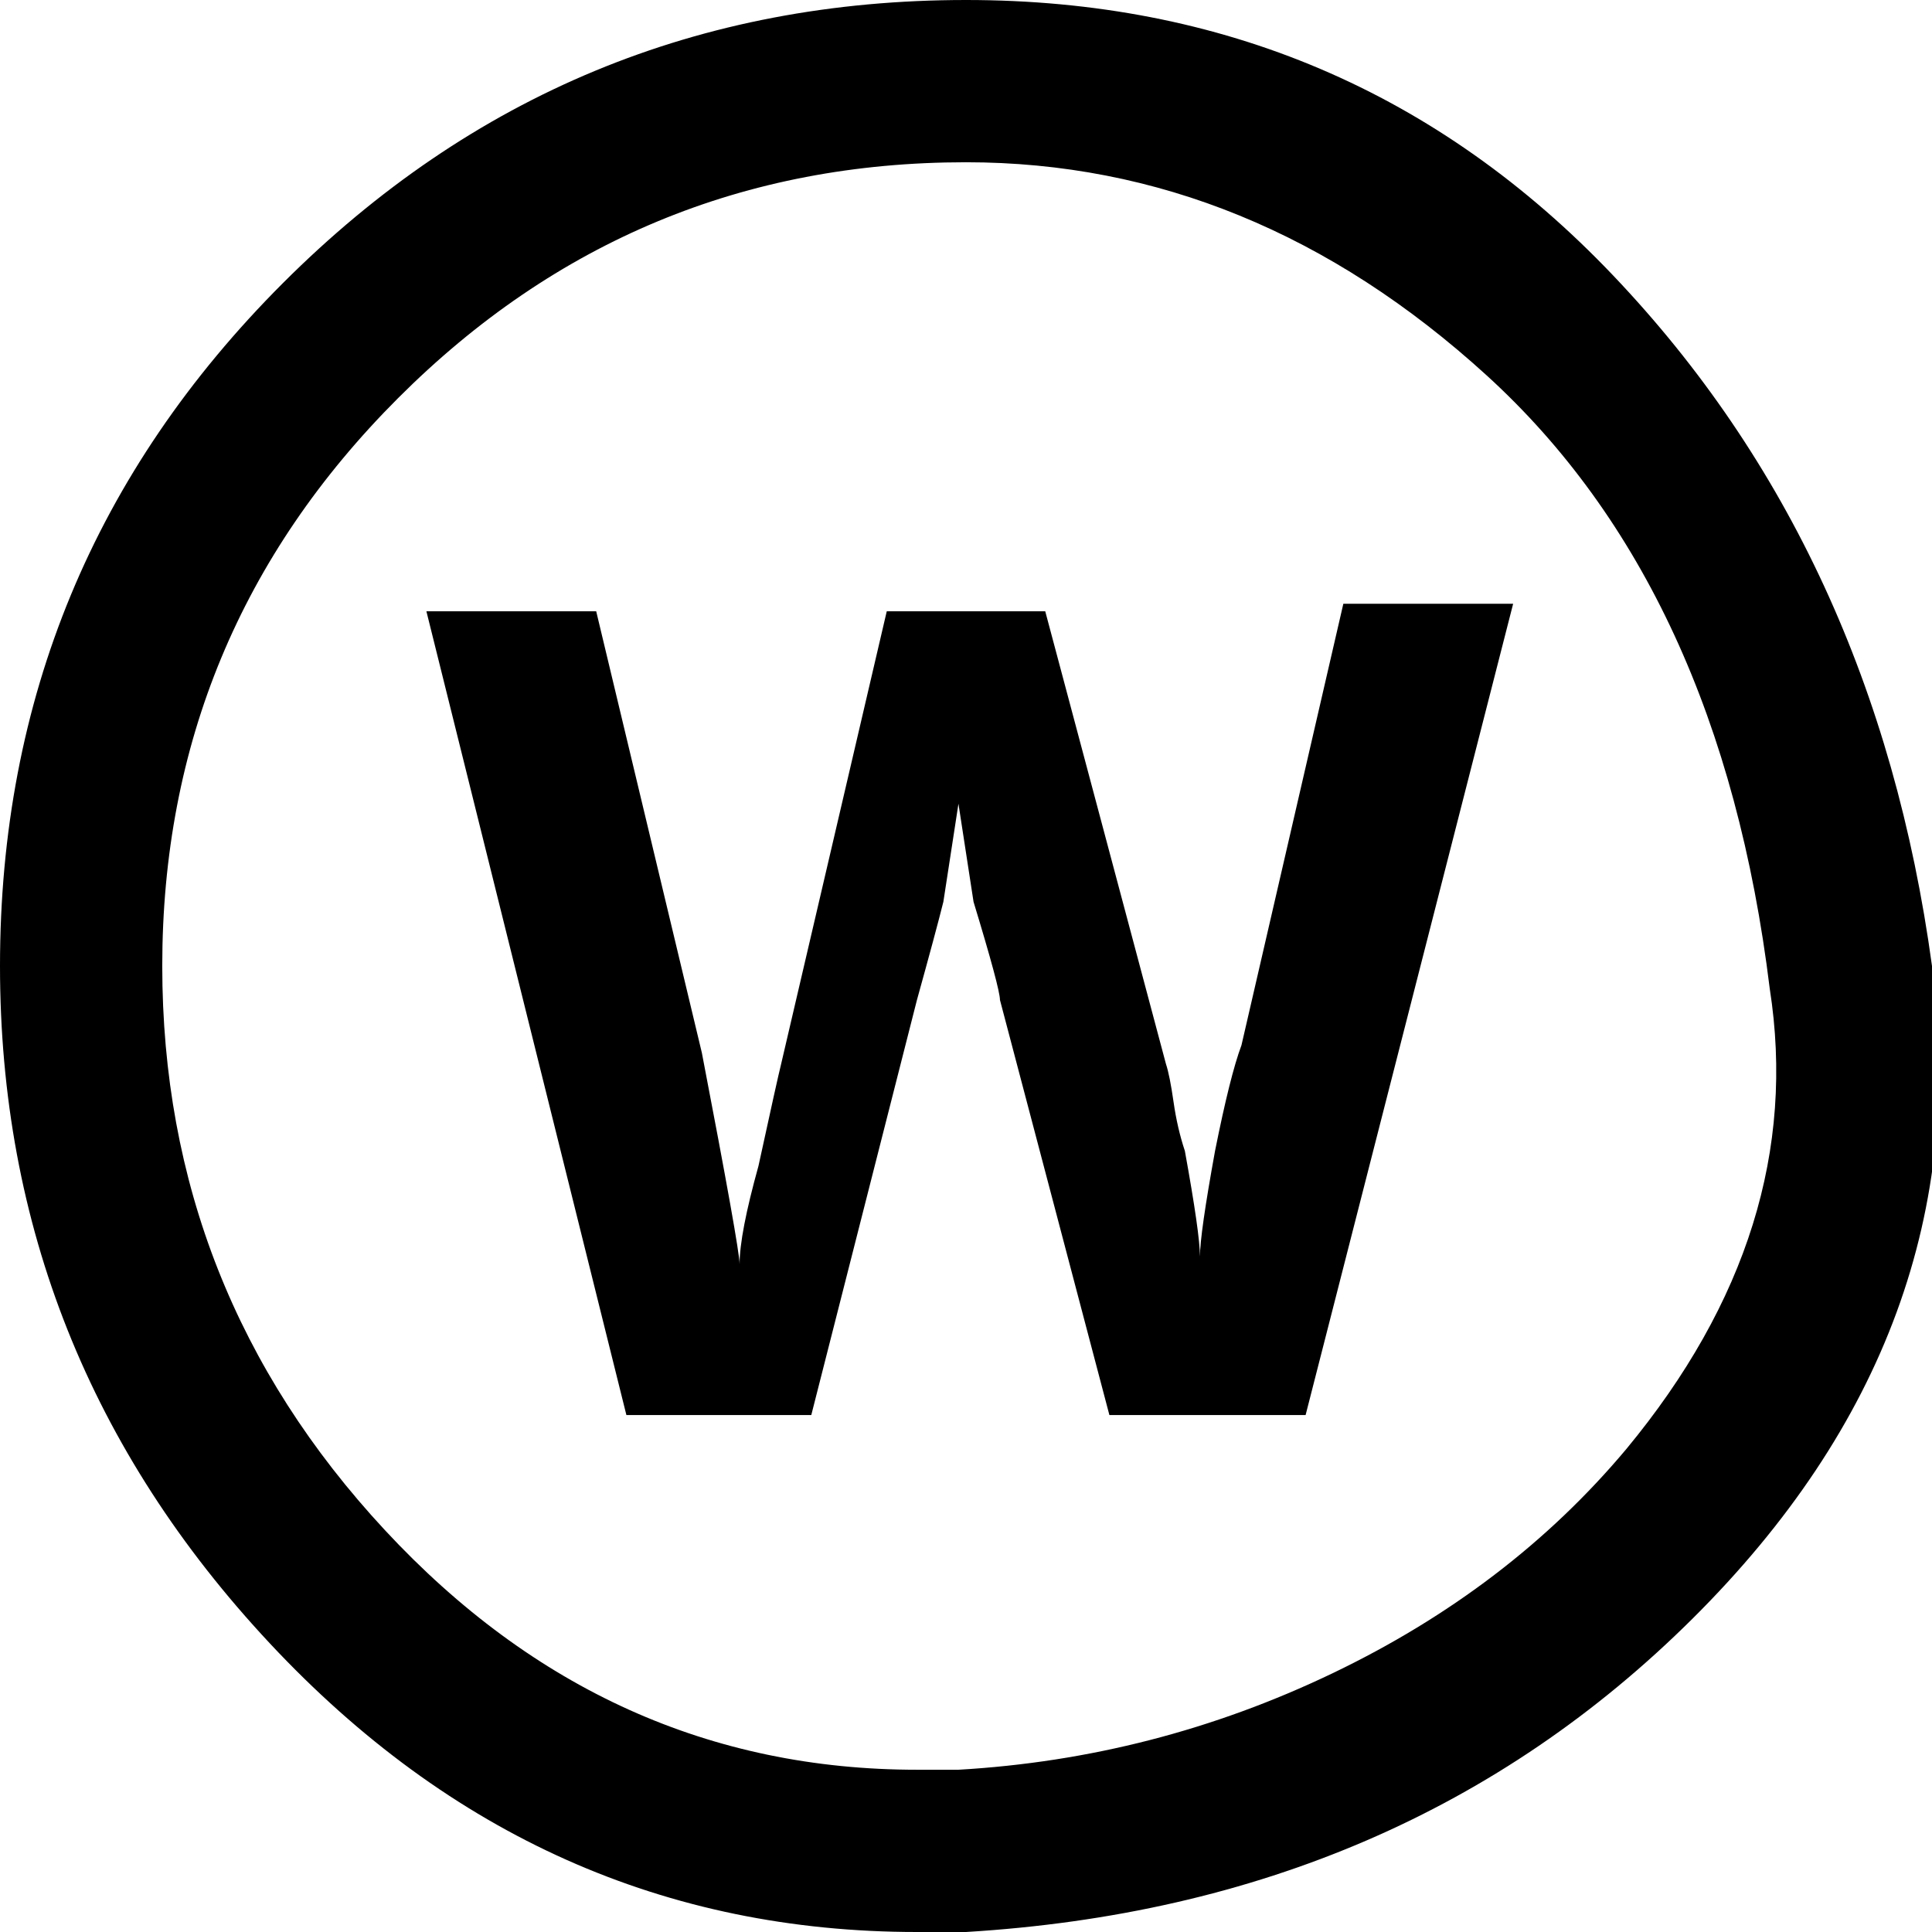 <svg xmlns="http://www.w3.org/2000/svg" version="1.1" viewBox="0 0 512 512" fill="currentColor"><path fill="currentColor" d="M346 375h-52l-29-110q0-3-7-26l-4-26l-4 26q-2 8-7 26l-28 110h-49l-53-213h45l28 117q10 52 10 56q0-8 5-26q5-23 6-27l28-120h42l32 120q1 3 2 10t3 13q4 22 4 28q0-6 4-28q4-20 7-28l27-117h45zM256 0Q150 0 75 75T0 256q0 103 71.5 179.5T243 512h13q116-7 192.5-83T512 256q-15-110-84.5-183T256 0m175 384q-31 37-78 59.5T254 469h-11q-82 0-141-63.5T43 256q0-88 62.5-150.5T256 43q76 0 138 56.5T469 262q10 64-38 122"/></svg>